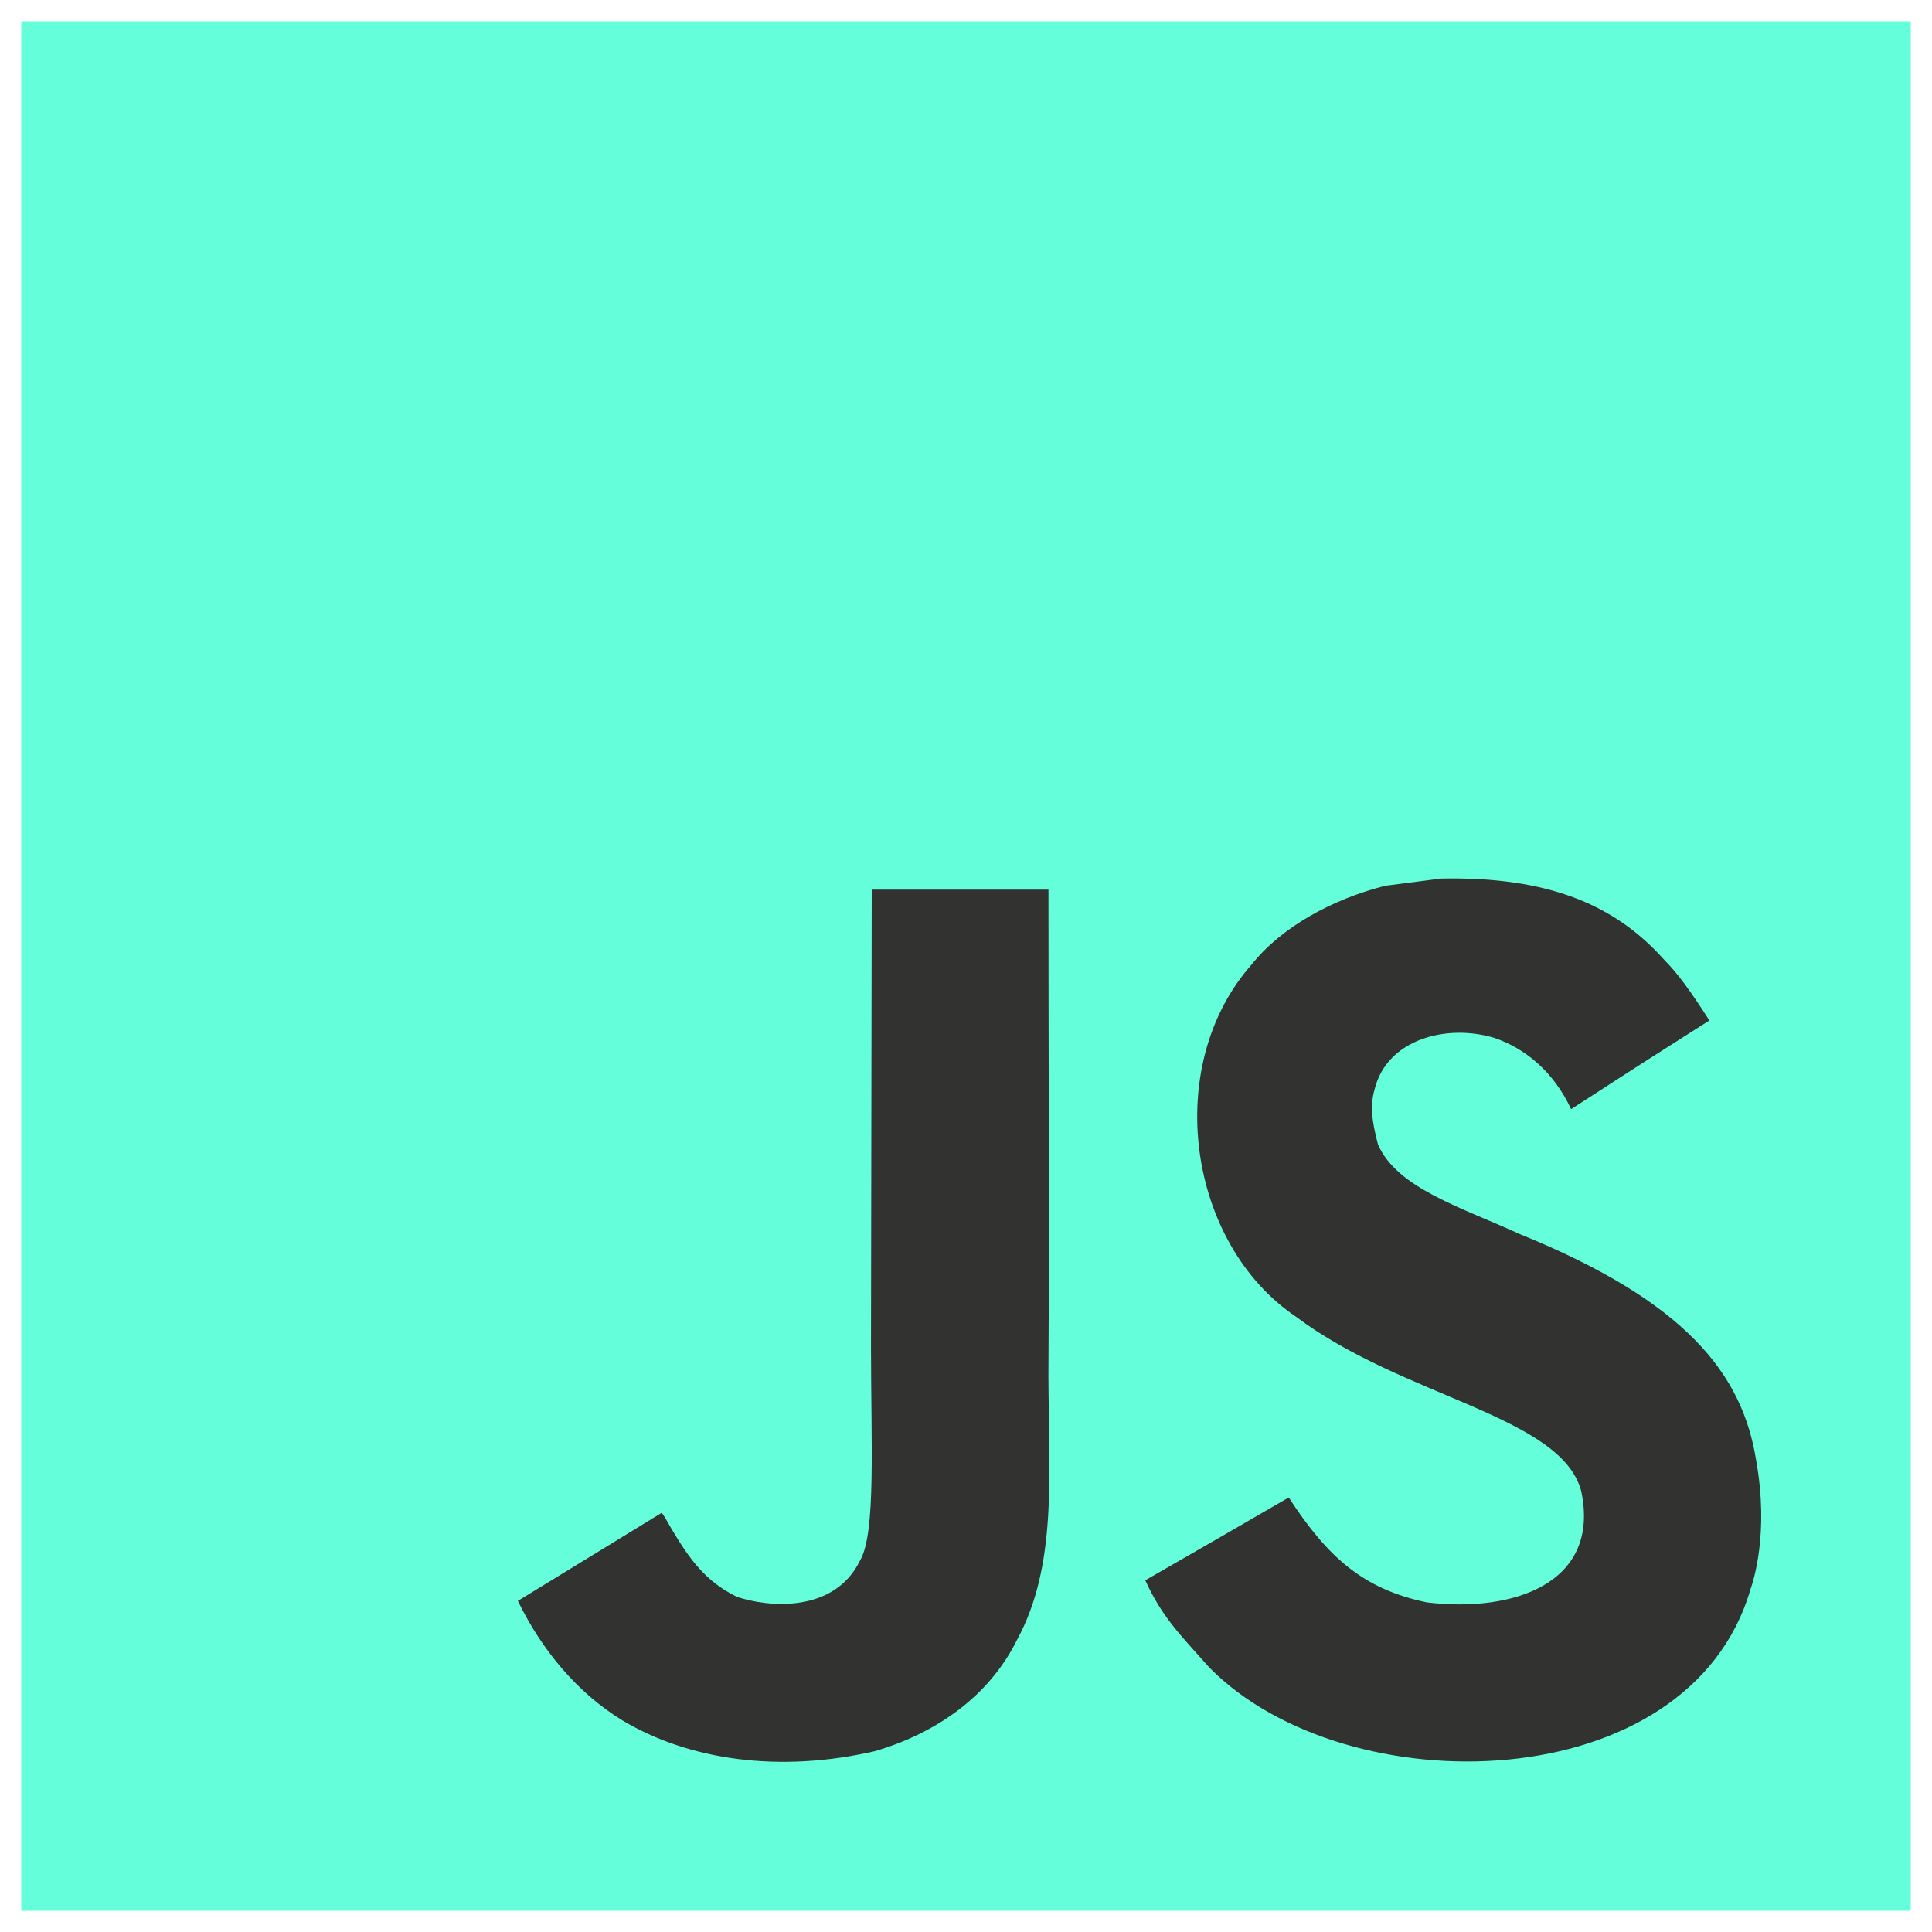 <svg width="50" height="50" viewBox="0 0 50 50" fill="none" xmlns="http://www.w3.org/2000/svg">
<path d="M0.55 0.55H49.45V49.45H0.55V0.55Z" fill="#64FFDA"/>
<path d="M45.448 37.787C45.09 35.556 43.635 33.683 39.326 31.936C37.829 31.248 36.16 30.755 35.663 29.621C35.487 28.96 35.463 28.589 35.575 28.189C35.896 26.892 37.444 26.488 38.671 26.86C39.461 27.125 40.209 27.733 40.66 28.705C42.77 27.339 42.766 27.348 44.239 26.409C43.7 25.572 43.412 25.186 43.059 24.828C41.79 23.411 40.06 22.681 37.295 22.737L35.854 22.923C34.474 23.272 33.158 23.996 32.387 24.968C30.072 27.594 30.732 32.191 33.549 34.083C36.324 36.166 40.4 36.64 40.921 38.587C41.428 40.972 39.169 41.744 36.923 41.469C35.269 41.125 34.348 40.284 33.353 38.755C31.522 39.815 31.522 39.815 29.64 40.898C30.086 41.874 30.555 42.316 31.303 43.161C34.846 46.754 43.71 46.578 45.3 41.139C45.364 40.953 45.792 39.707 45.448 37.787V37.787ZM27.134 23.024H22.56L22.541 34.849C22.541 37.364 22.671 39.67 22.262 40.377C21.593 41.766 19.859 41.594 19.069 41.325C18.265 40.929 17.855 40.367 17.382 39.573C17.252 39.344 17.154 39.168 17.121 39.154L13.402 41.431C14.021 42.701 14.932 43.802 16.098 44.518C17.841 45.564 20.184 45.885 22.634 45.322C24.229 44.858 25.604 43.896 26.325 42.431C27.366 40.511 27.143 38.187 27.133 35.617C27.157 31.424 27.134 27.231 27.134 23.024V23.024Z" fill="#323330"/>
</svg>
